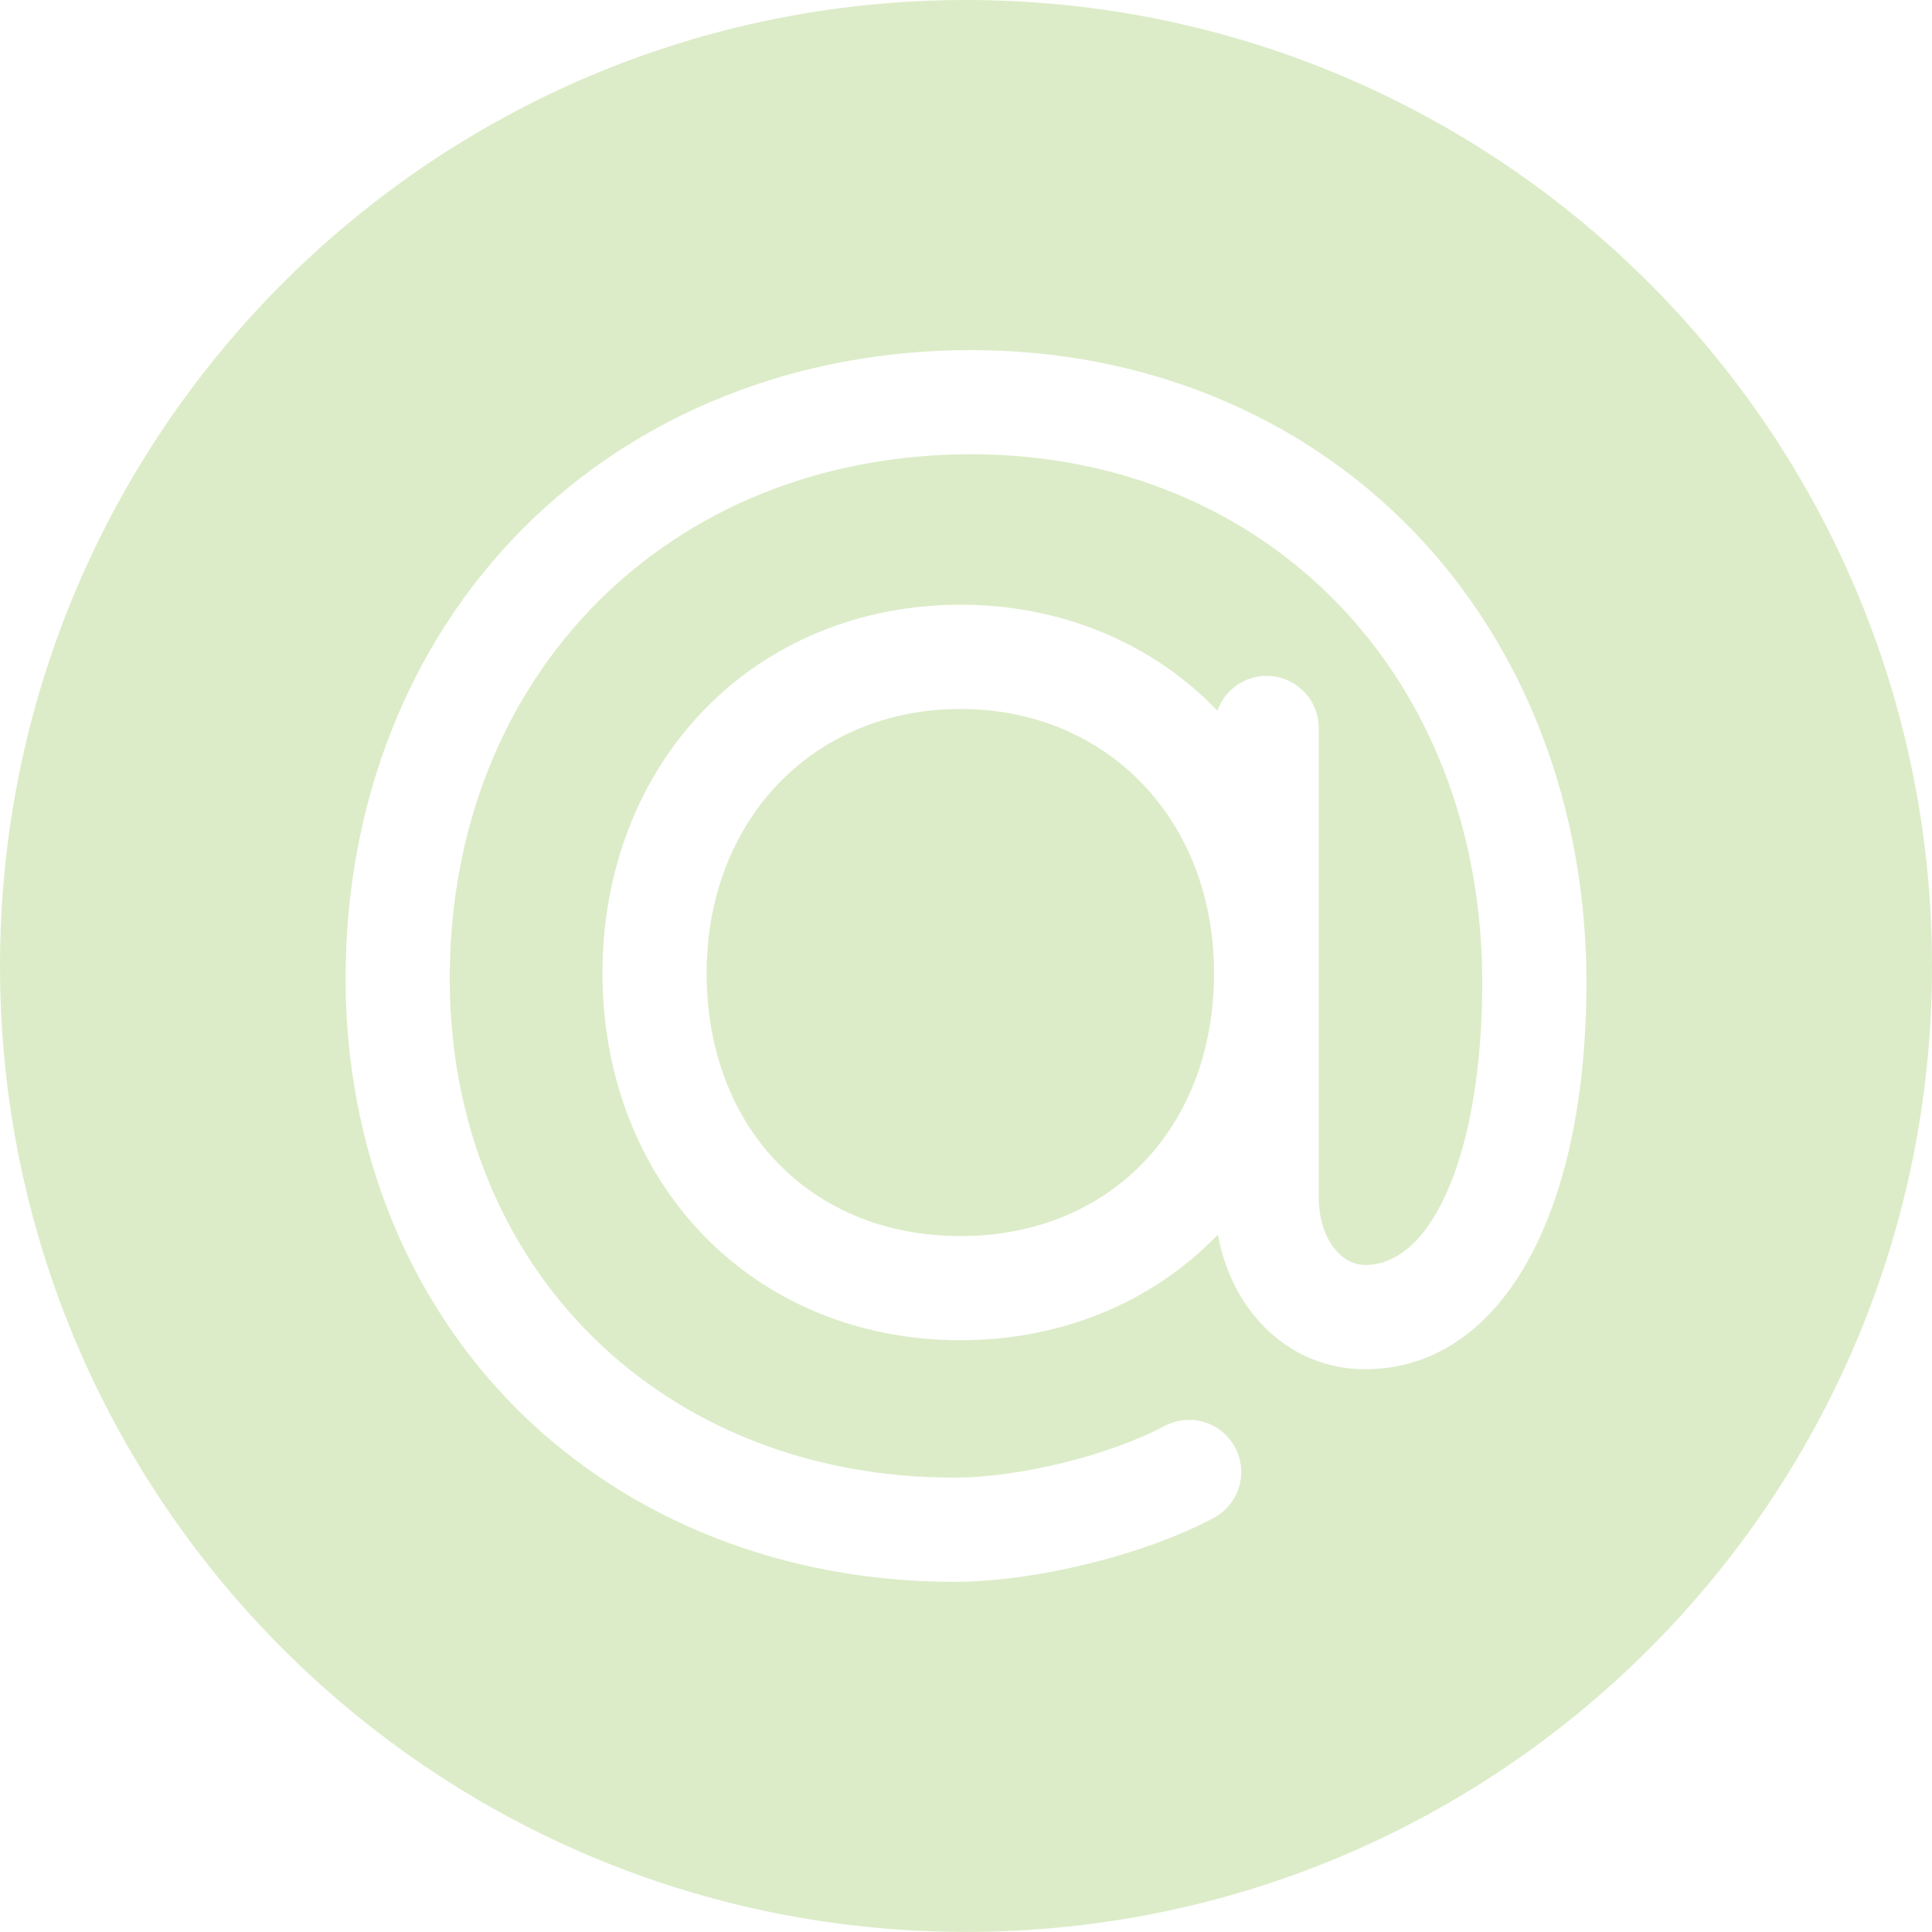 <svg width="24" height="24" viewBox="0 0 24 24" fill="none" xmlns="http://www.w3.org/2000/svg">
<g clip-path="url(#clip0_16_304)">
<path d="M11.93 8.807C10.104 8.807 8.778 10.188 8.778 12.089C8.778 14.013 10.074 15.355 11.93 15.355C13.785 15.355 15.081 14.013 15.081 12.089C15.081 10.188 13.756 8.807 11.93 8.807Z" fill="#DCECC8"/>
<path d="M12 0C5.373 0 0 5.373 0 12C0 18.627 5.373 23.999 12 23.999C18.627 23.999 24 18.627 24 12C24 5.373 18.627 0 12 0ZM16.957 17.009C16.034 17.009 15.308 16.317 15.129 15.337C15.126 15.341 15.122 15.344 15.119 15.347C14.304 16.188 13.171 16.649 11.93 16.649C10.689 16.649 9.556 16.188 8.741 15.347C7.93 14.512 7.484 13.355 7.484 12.089C7.484 10.824 7.93 9.665 8.74 8.825C9.556 7.978 10.689 7.512 11.93 7.512C13.171 7.512 14.304 7.978 15.12 8.825L15.123 8.828C15.213 8.577 15.452 8.396 15.734 8.396C16.091 8.396 16.382 8.686 16.382 9.043V14.862C16.382 15.415 16.678 15.714 16.957 15.714C17.814 15.714 18.413 14.27 18.413 12.204C18.413 8.402 15.744 5.643 12.064 5.643C8.311 5.643 5.587 8.382 5.587 12.155C5.587 15.748 8.222 18.356 11.853 18.356C12.655 18.356 13.78 18.08 14.467 17.714C14.783 17.546 15.176 17.666 15.343 17.982C15.511 18.297 15.391 18.689 15.075 18.857C14.212 19.317 12.856 19.65 11.853 19.65C9.749 19.65 7.827 18.895 6.443 17.525C5.057 16.152 4.293 14.244 4.293 12.155C4.293 9.979 5.075 7.994 6.496 6.566C7.92 5.136 9.897 4.349 12.064 4.349C14.197 4.349 16.145 5.143 17.543 6.584C18.939 8.02 19.707 10.016 19.707 12.204C19.707 15.123 18.627 17.009 16.957 17.009Z" fill="#DCECC8"/>
</g>
<defs>
<clipPath id="clip0_16_304">
<rect width="24" height="24" fill="white"/>
</clipPath>
</defs>
</svg>

